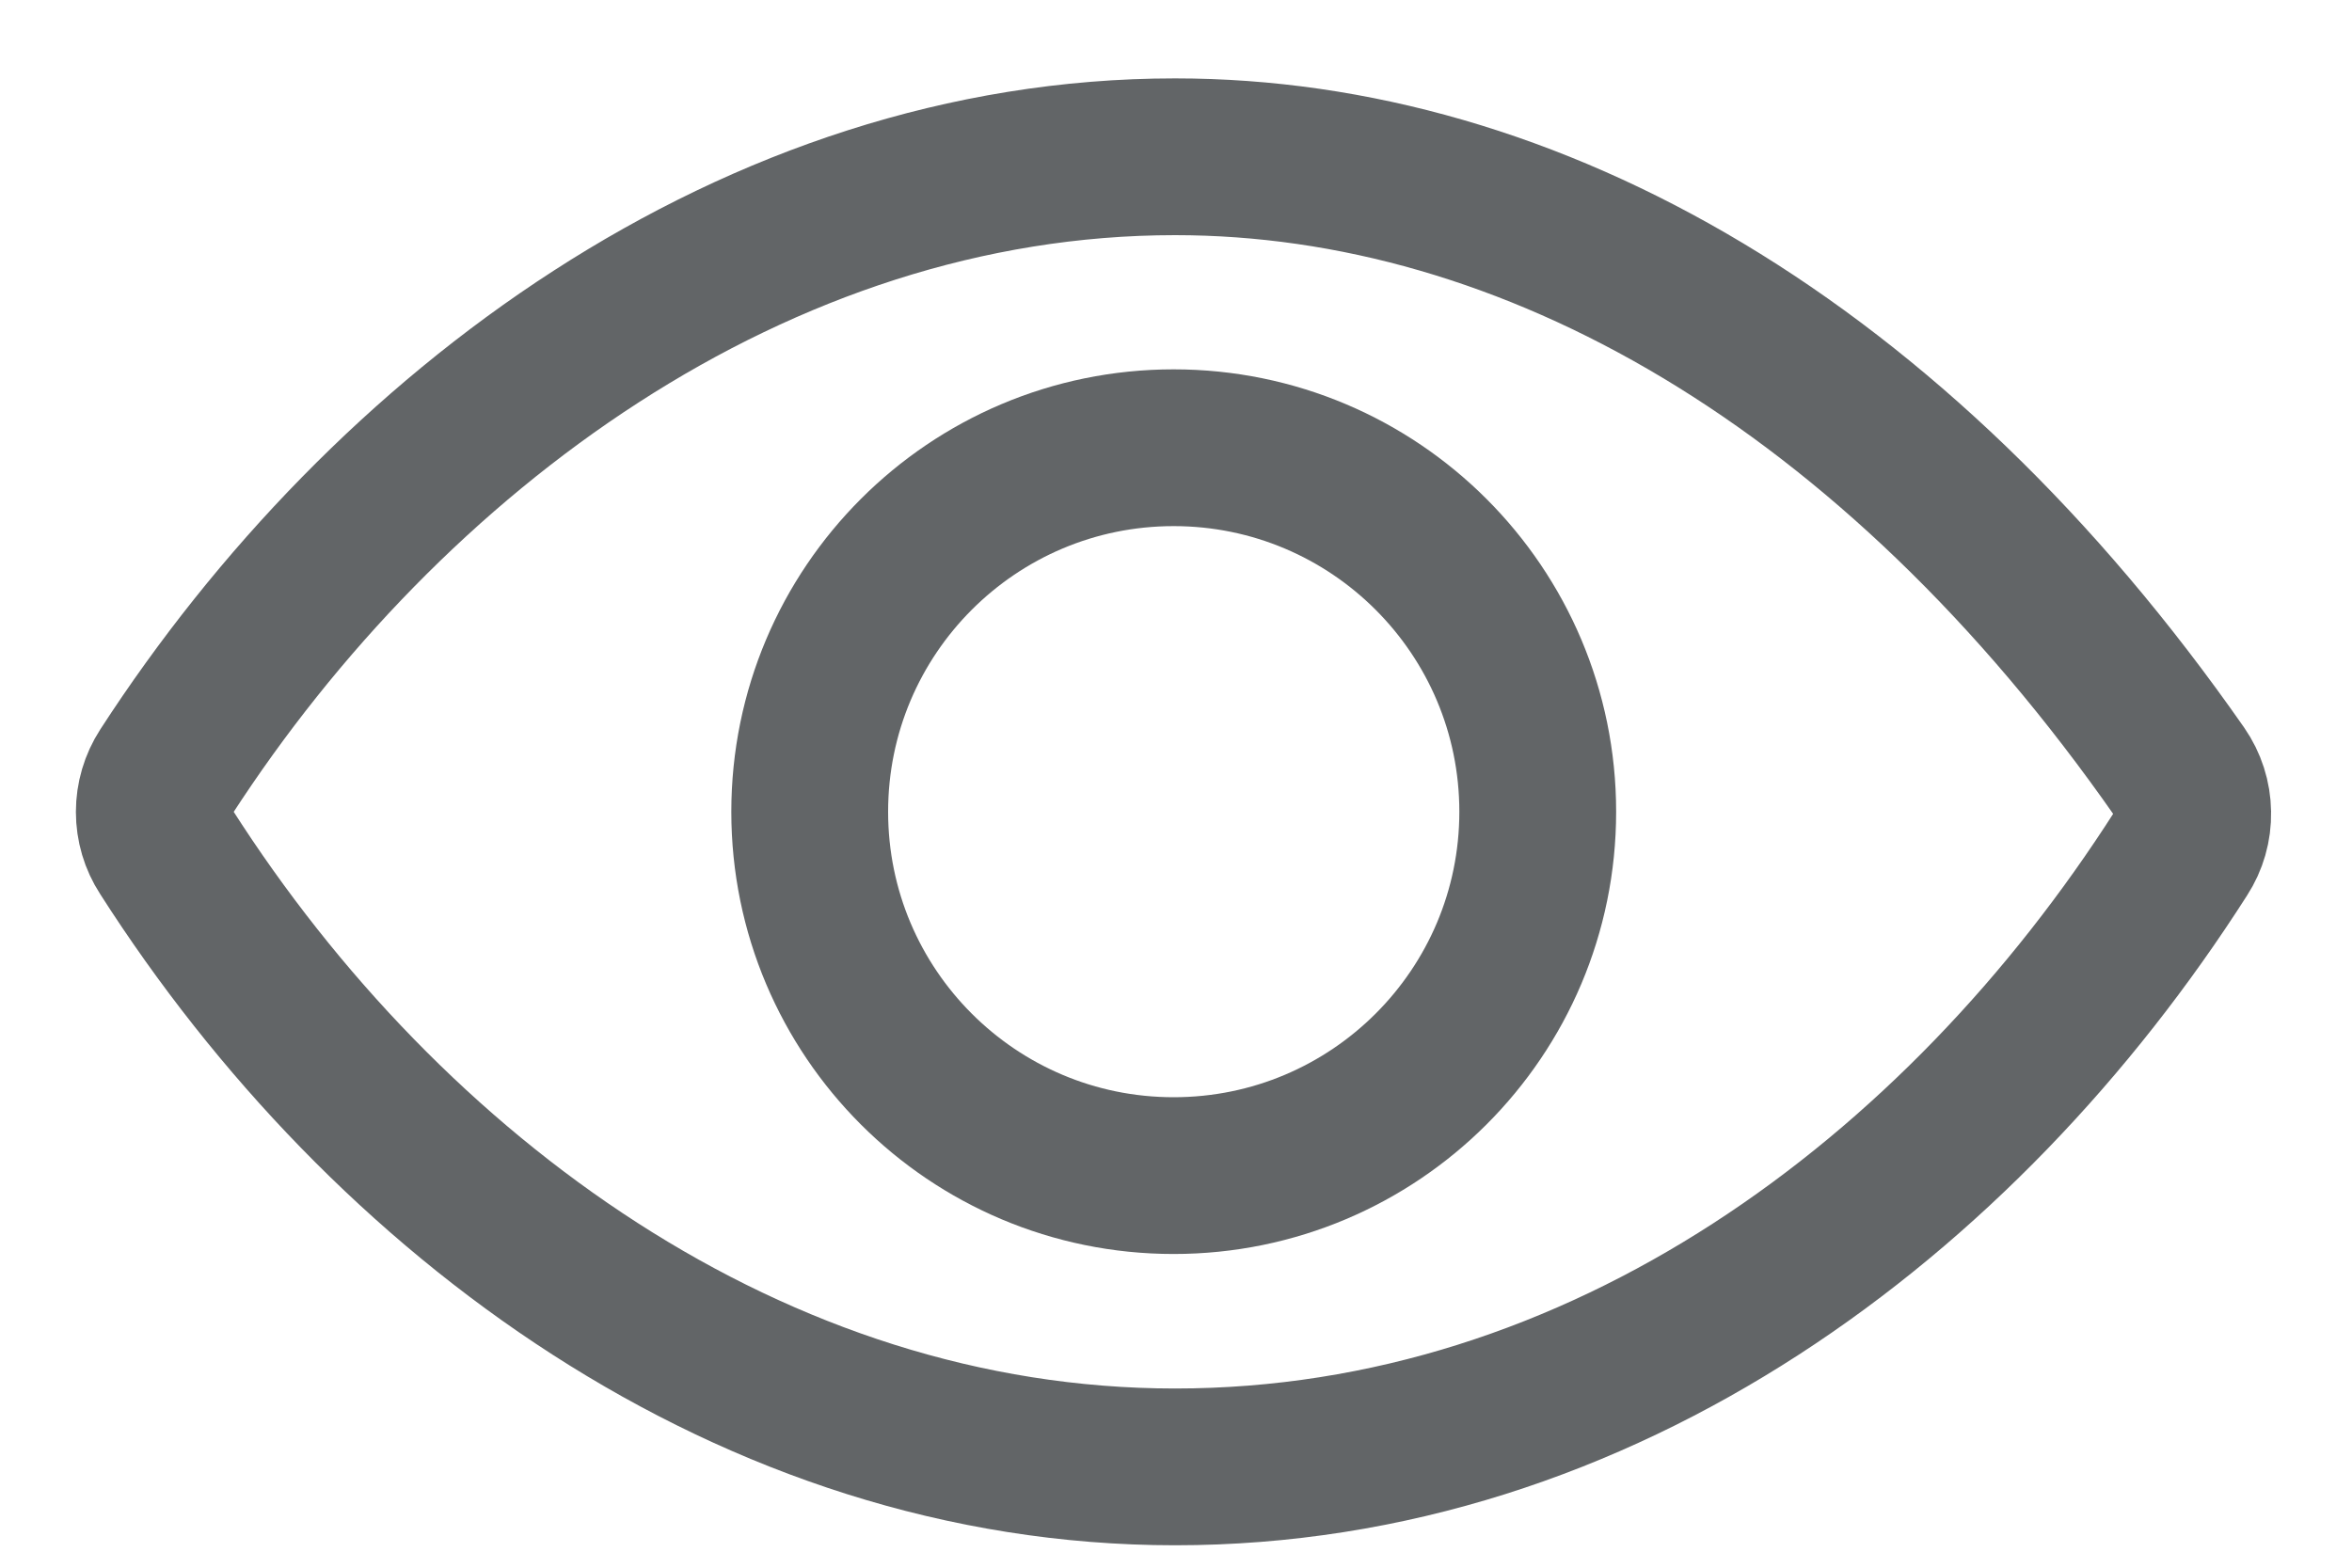 <svg width="15" height="10" viewBox="0 0 15 10" fill="none" xmlns="http://www.w3.org/2000/svg">
<g id="aboard_detail_info_status_views">
<path id="Vector" d="M7.494 1C9.756 1 12.076 2.309 13.902 4.927C13.954 5.002 13.983 5.092 13.984 5.183C13.986 5.275 13.96 5.365 13.91 5.442C12.507 7.639 10.218 9.357 7.494 9.357C4.801 9.357 2.465 7.634 1.059 5.432C1.01 5.357 0.984 5.269 0.984 5.179C0.984 5.089 1.01 5.001 1.059 4.925C2.468 2.749 4.821 1 7.494 1Z" stroke="#626567" stroke-linecap="round" stroke-linejoin="round"/>
<path id="Vector_2" d="M7.485 7.499C6.203 7.499 5.164 6.46 5.164 5.178C5.164 3.896 6.203 2.856 7.485 2.856C8.767 2.856 9.807 3.896 9.807 5.178C9.807 6.46 8.767 7.499 7.485 7.499Z" stroke="#626567" stroke-miterlimit="10"/>
</g>
</svg>
